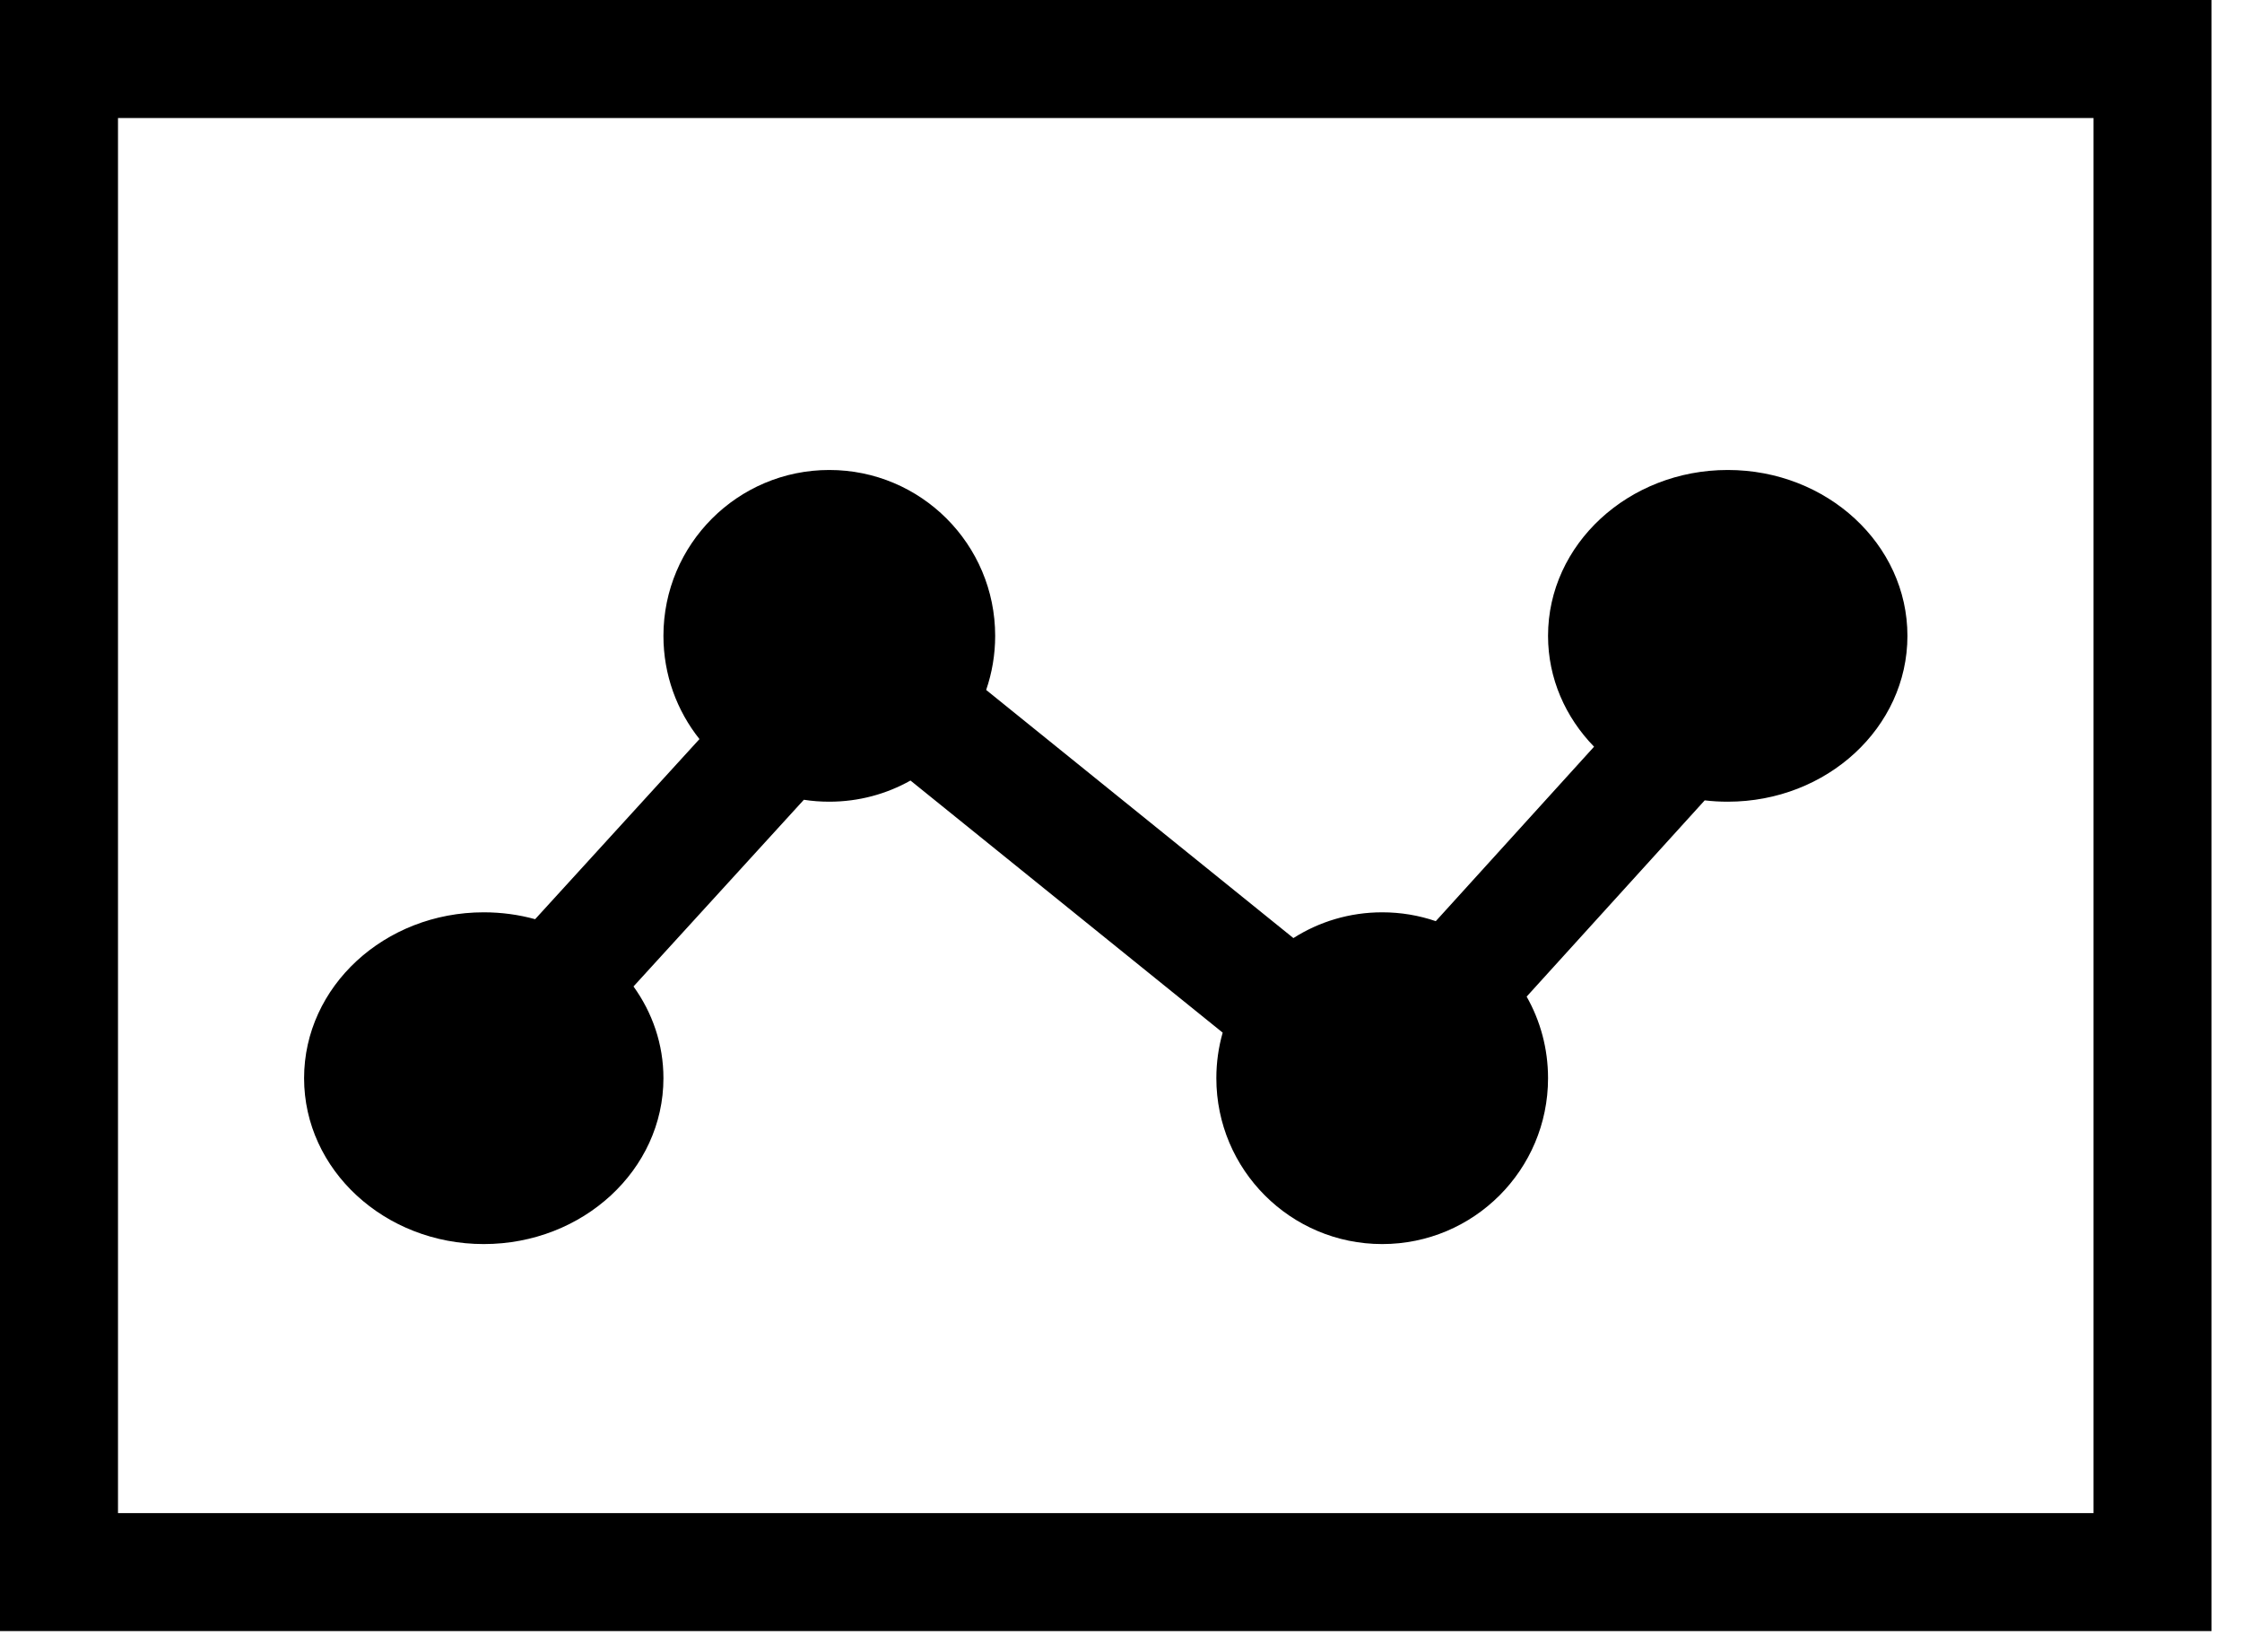 <svg width="57" height="42" viewBox="0 0 57 42" fill="none" xmlns="http://www.w3.org/2000/svg">
<path fill-rule="evenodd" clip-rule="evenodd" d="M3 3H53.225V38.466H3V3ZM0 0H3H53.225H56.225V3V38.466V41.466H53.225H3H0V38.466V3V0ZM43.926 20.381C43.727 20.381 43.532 20.37 43.34 20.347L38.813 25.336C39.16 25.948 39.357 26.656 39.357 27.41C39.357 29.739 37.469 31.627 35.141 31.627C32.812 31.627 30.924 29.739 30.924 27.41C30.924 27.008 30.98 26.62 31.085 26.252L23.148 19.843C22.538 20.186 21.834 20.381 21.084 20.381C20.864 20.381 20.648 20.365 20.437 20.332L16.106 25.078C16.587 25.746 16.867 26.547 16.867 27.41C16.867 29.739 14.822 31.627 12.299 31.627C9.776 31.627 7.731 29.739 7.731 27.41C7.731 25.081 9.776 23.193 12.299 23.193C12.753 23.193 13.192 23.254 13.605 23.368L17.783 18.789C17.21 18.069 16.867 17.157 16.867 16.165C16.867 13.836 18.755 11.948 21.084 11.948C23.413 11.948 25.301 13.836 25.301 16.165C25.301 16.646 25.22 17.109 25.072 17.54L32.883 23.848C33.535 23.433 34.31 23.193 35.141 23.193C35.617 23.193 36.076 23.272 36.503 23.418L40.527 18.983C39.8 18.236 39.357 17.248 39.357 16.165C39.357 13.836 41.403 11.948 43.926 11.948C46.449 11.948 48.494 13.836 48.494 16.165C48.494 18.494 46.449 20.381 43.926 20.381Z" fill="black"/>
</svg>
